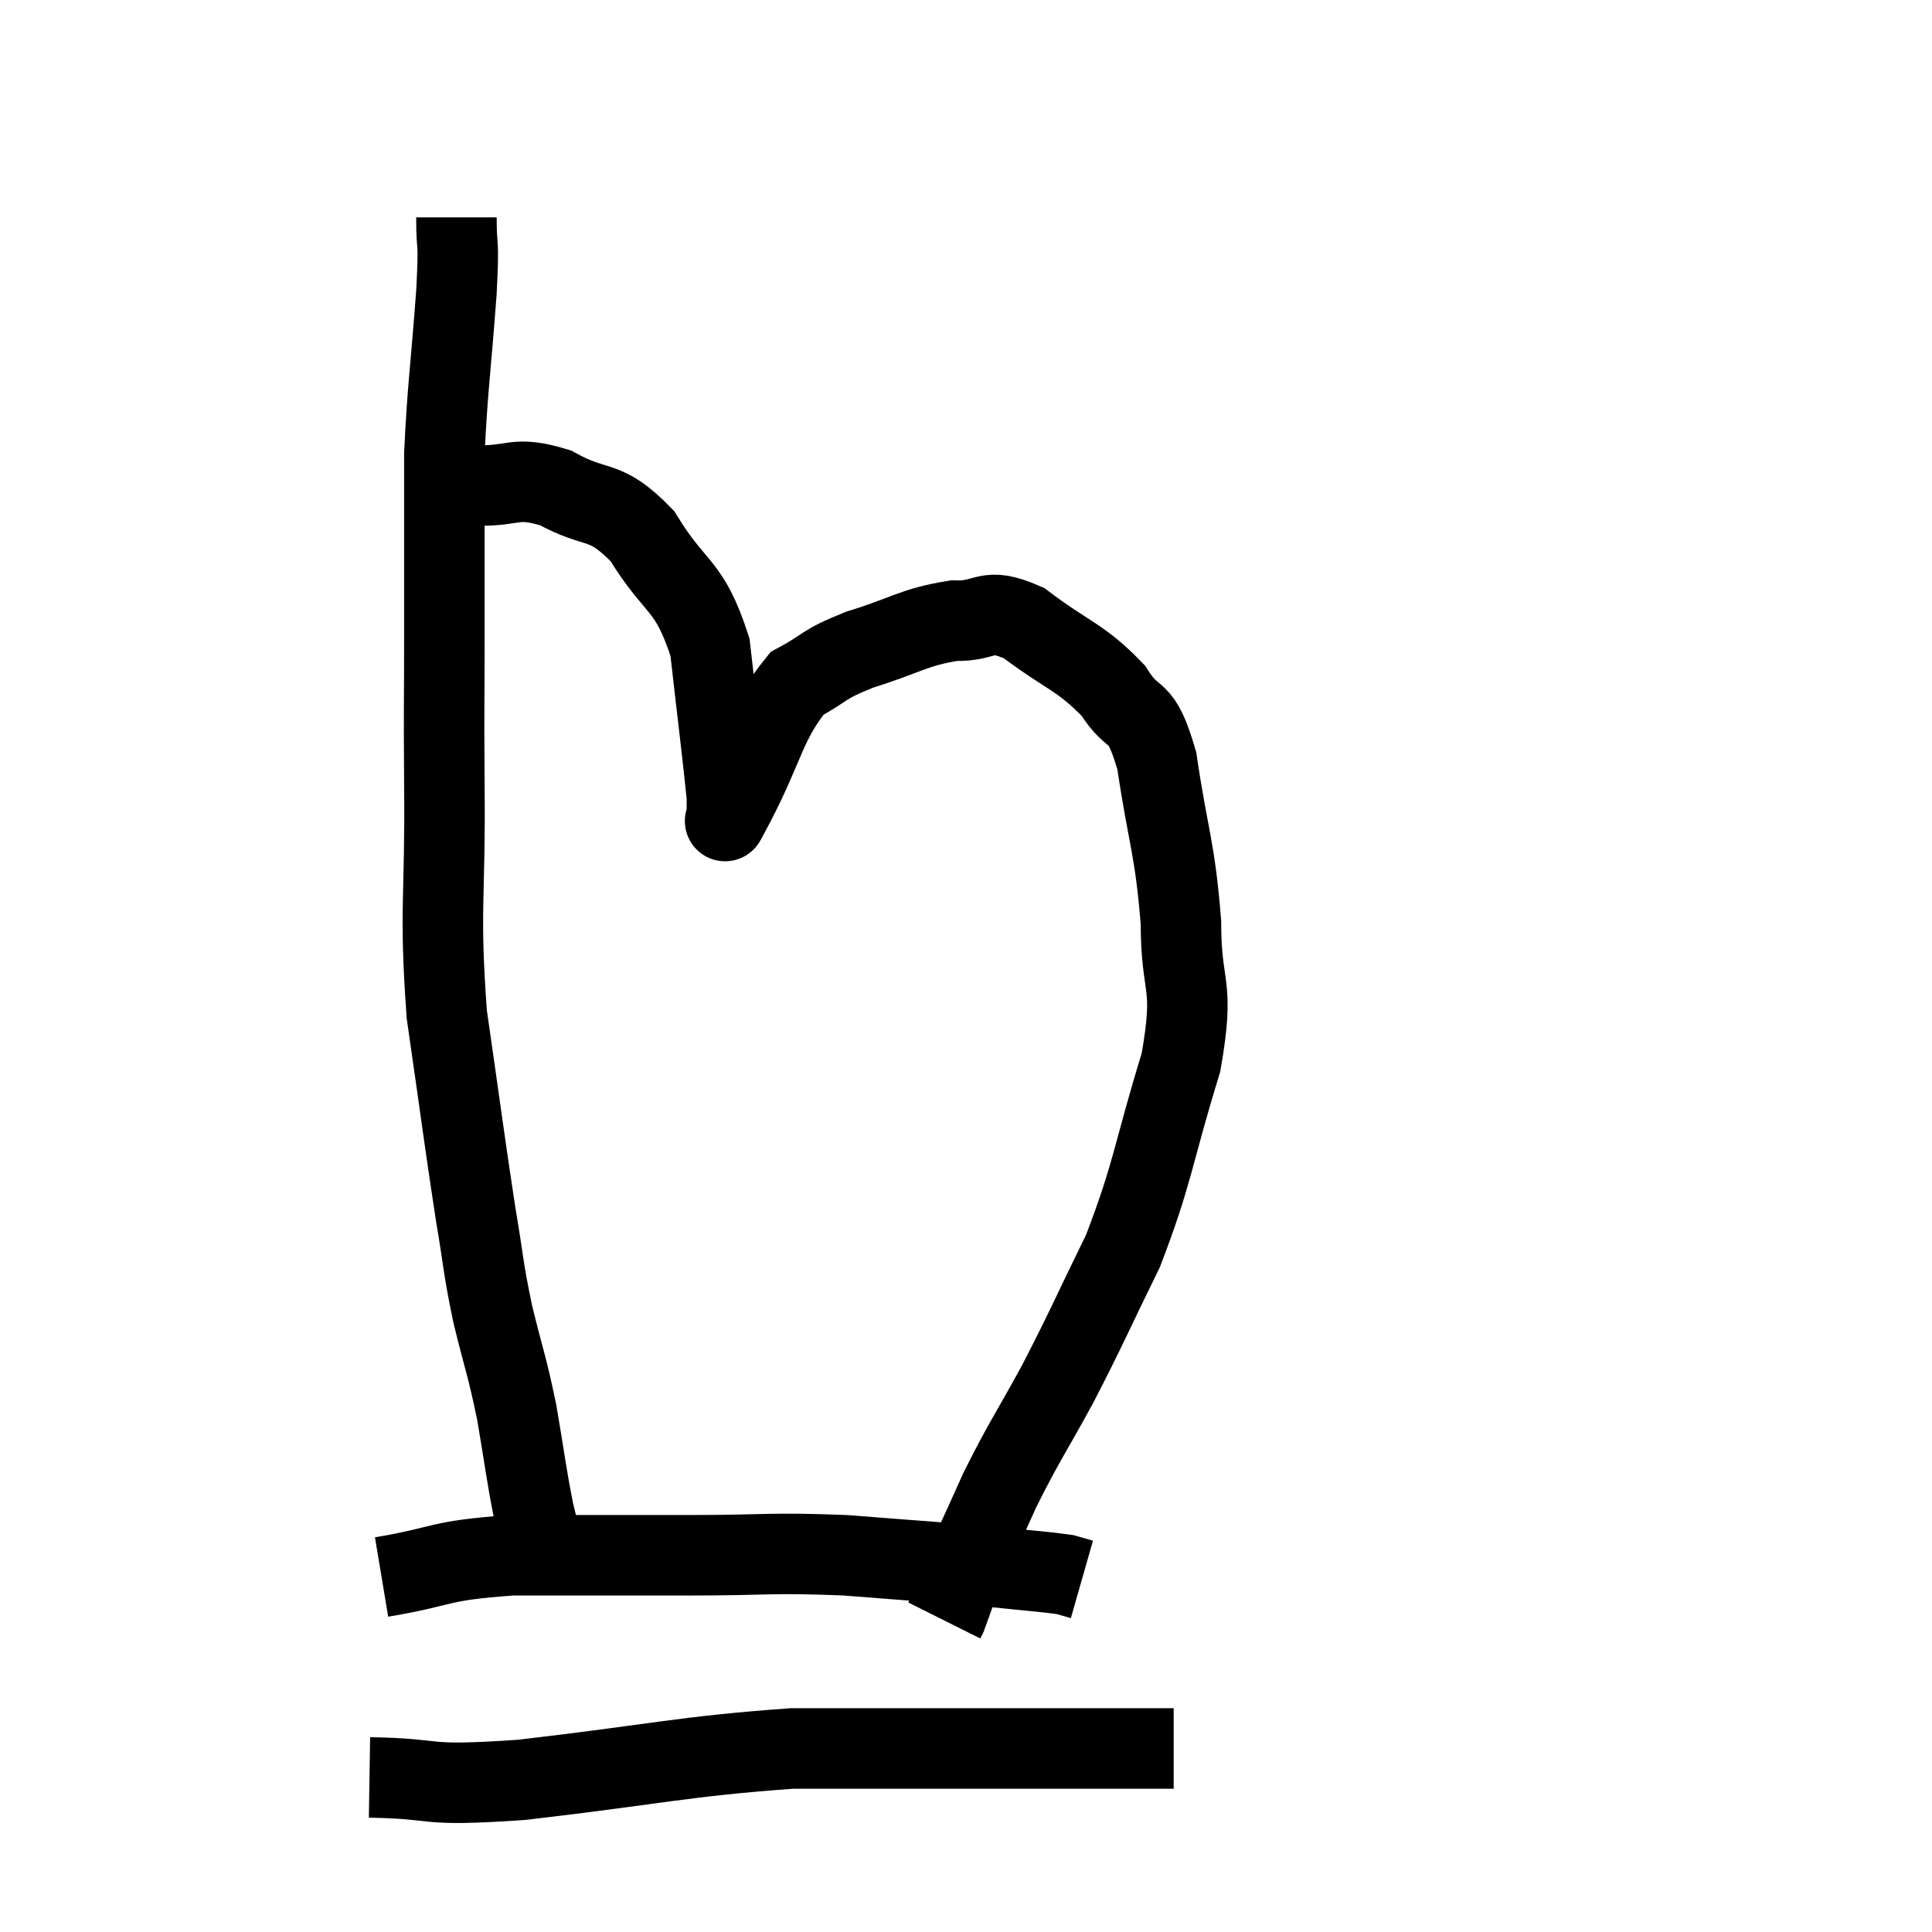 <svg width="48" height="48" viewBox="0 0 48 48" xmlns="http://www.w3.org/2000/svg"><path d="M 11.34 5.4 C 11.34 6.33, 11.415 5.79, 11.34 7.26 C 11.19 9.27, 11.115 9.66, 11.04 11.28 C 11.04 12.51, 11.04 12.57, 11.04 13.74 C 11.04 14.85, 11.04 14.52, 11.04 15.96 C 11.04 17.73, 11.025 17.19, 11.04 19.5 C 11.07 22.35, 10.905 22.53, 11.1 25.2 C 11.46 27.69, 11.535 28.32, 11.82 30.18 C 12.03 31.41, 11.985 31.41, 12.24 32.64 C 12.54 33.87, 12.585 33.87, 12.84 35.1 C 13.05 36.33, 13.065 36.57, 13.26 37.56 C 13.44 38.31, 13.53 38.61, 13.62 39.06 C 13.62 39.21, 13.62 39.285, 13.62 39.36 L 13.62 39.36" fill="none" stroke="black" stroke-width="2"></path><path d="M 11.82 12.06 C 12.81 12.09, 12.765 11.805, 13.8 12.12 C 14.88 12.72, 15 12.33, 15.96 13.32 C 16.8 14.7, 17.115 14.46, 17.64 16.08 C 17.85 17.94, 17.955 18.75, 18.06 19.8 C 18.06 20.04, 18.06 20.16, 18.06 20.28 C 18.06 20.28, 18.015 20.355, 18.06 20.28 C 18.15 20.13, 17.805 20.805, 18.24 19.98 C 19.02 18.48, 19.02 17.94, 19.8 16.98 C 20.58 16.56, 20.385 16.53, 21.36 16.14 C 22.53 15.78, 22.68 15.585, 23.7 15.42 C 24.57 15.45, 24.45 15.045, 25.44 15.48 C 26.55 16.32, 26.835 16.305, 27.66 17.16 C 28.2 18.03, 28.32 17.46, 28.74 18.9 C 29.04 20.91, 29.19 21.045, 29.34 22.92 C 29.34 24.66, 29.7 24.36, 29.34 26.4 C 28.62 28.74, 28.665 29.085, 27.9 31.08 C 27.09 32.73, 27.045 32.895, 26.28 34.38 C 25.56 35.7, 25.455 35.79, 24.84 37.02 C 24.33 38.16, 24.15 38.52, 23.82 39.3 C 23.67 39.72, 23.61 39.9, 23.52 40.14 L 23.46 40.26" fill="none" stroke="black" stroke-width="2"></path><path d="M 9.48 39.18 C 11.1 38.91, 10.8 38.775, 12.72 38.64 C 14.94 38.64, 15.09 38.64, 17.16 38.64 C 19.08 38.64, 19.095 38.565, 21 38.64 C 22.89 38.79, 23.415 38.82, 24.78 38.94 C 25.62 39.03, 25.935 39.045, 26.46 39.12 L 26.88 39.24" fill="none" stroke="black" stroke-width="2"></path><path d="M 9.18 44.16 C 11.07 44.19, 10.335 44.4, 12.96 44.22 C 16.32 43.83, 16.965 43.635, 19.68 43.44 C 21.75 43.44, 21.63 43.44, 23.82 43.44 C 26.13 43.44, 27.105 43.44, 28.44 43.44 L 29.16 43.44" fill="none" stroke="black" stroke-width="2"></path></svg>